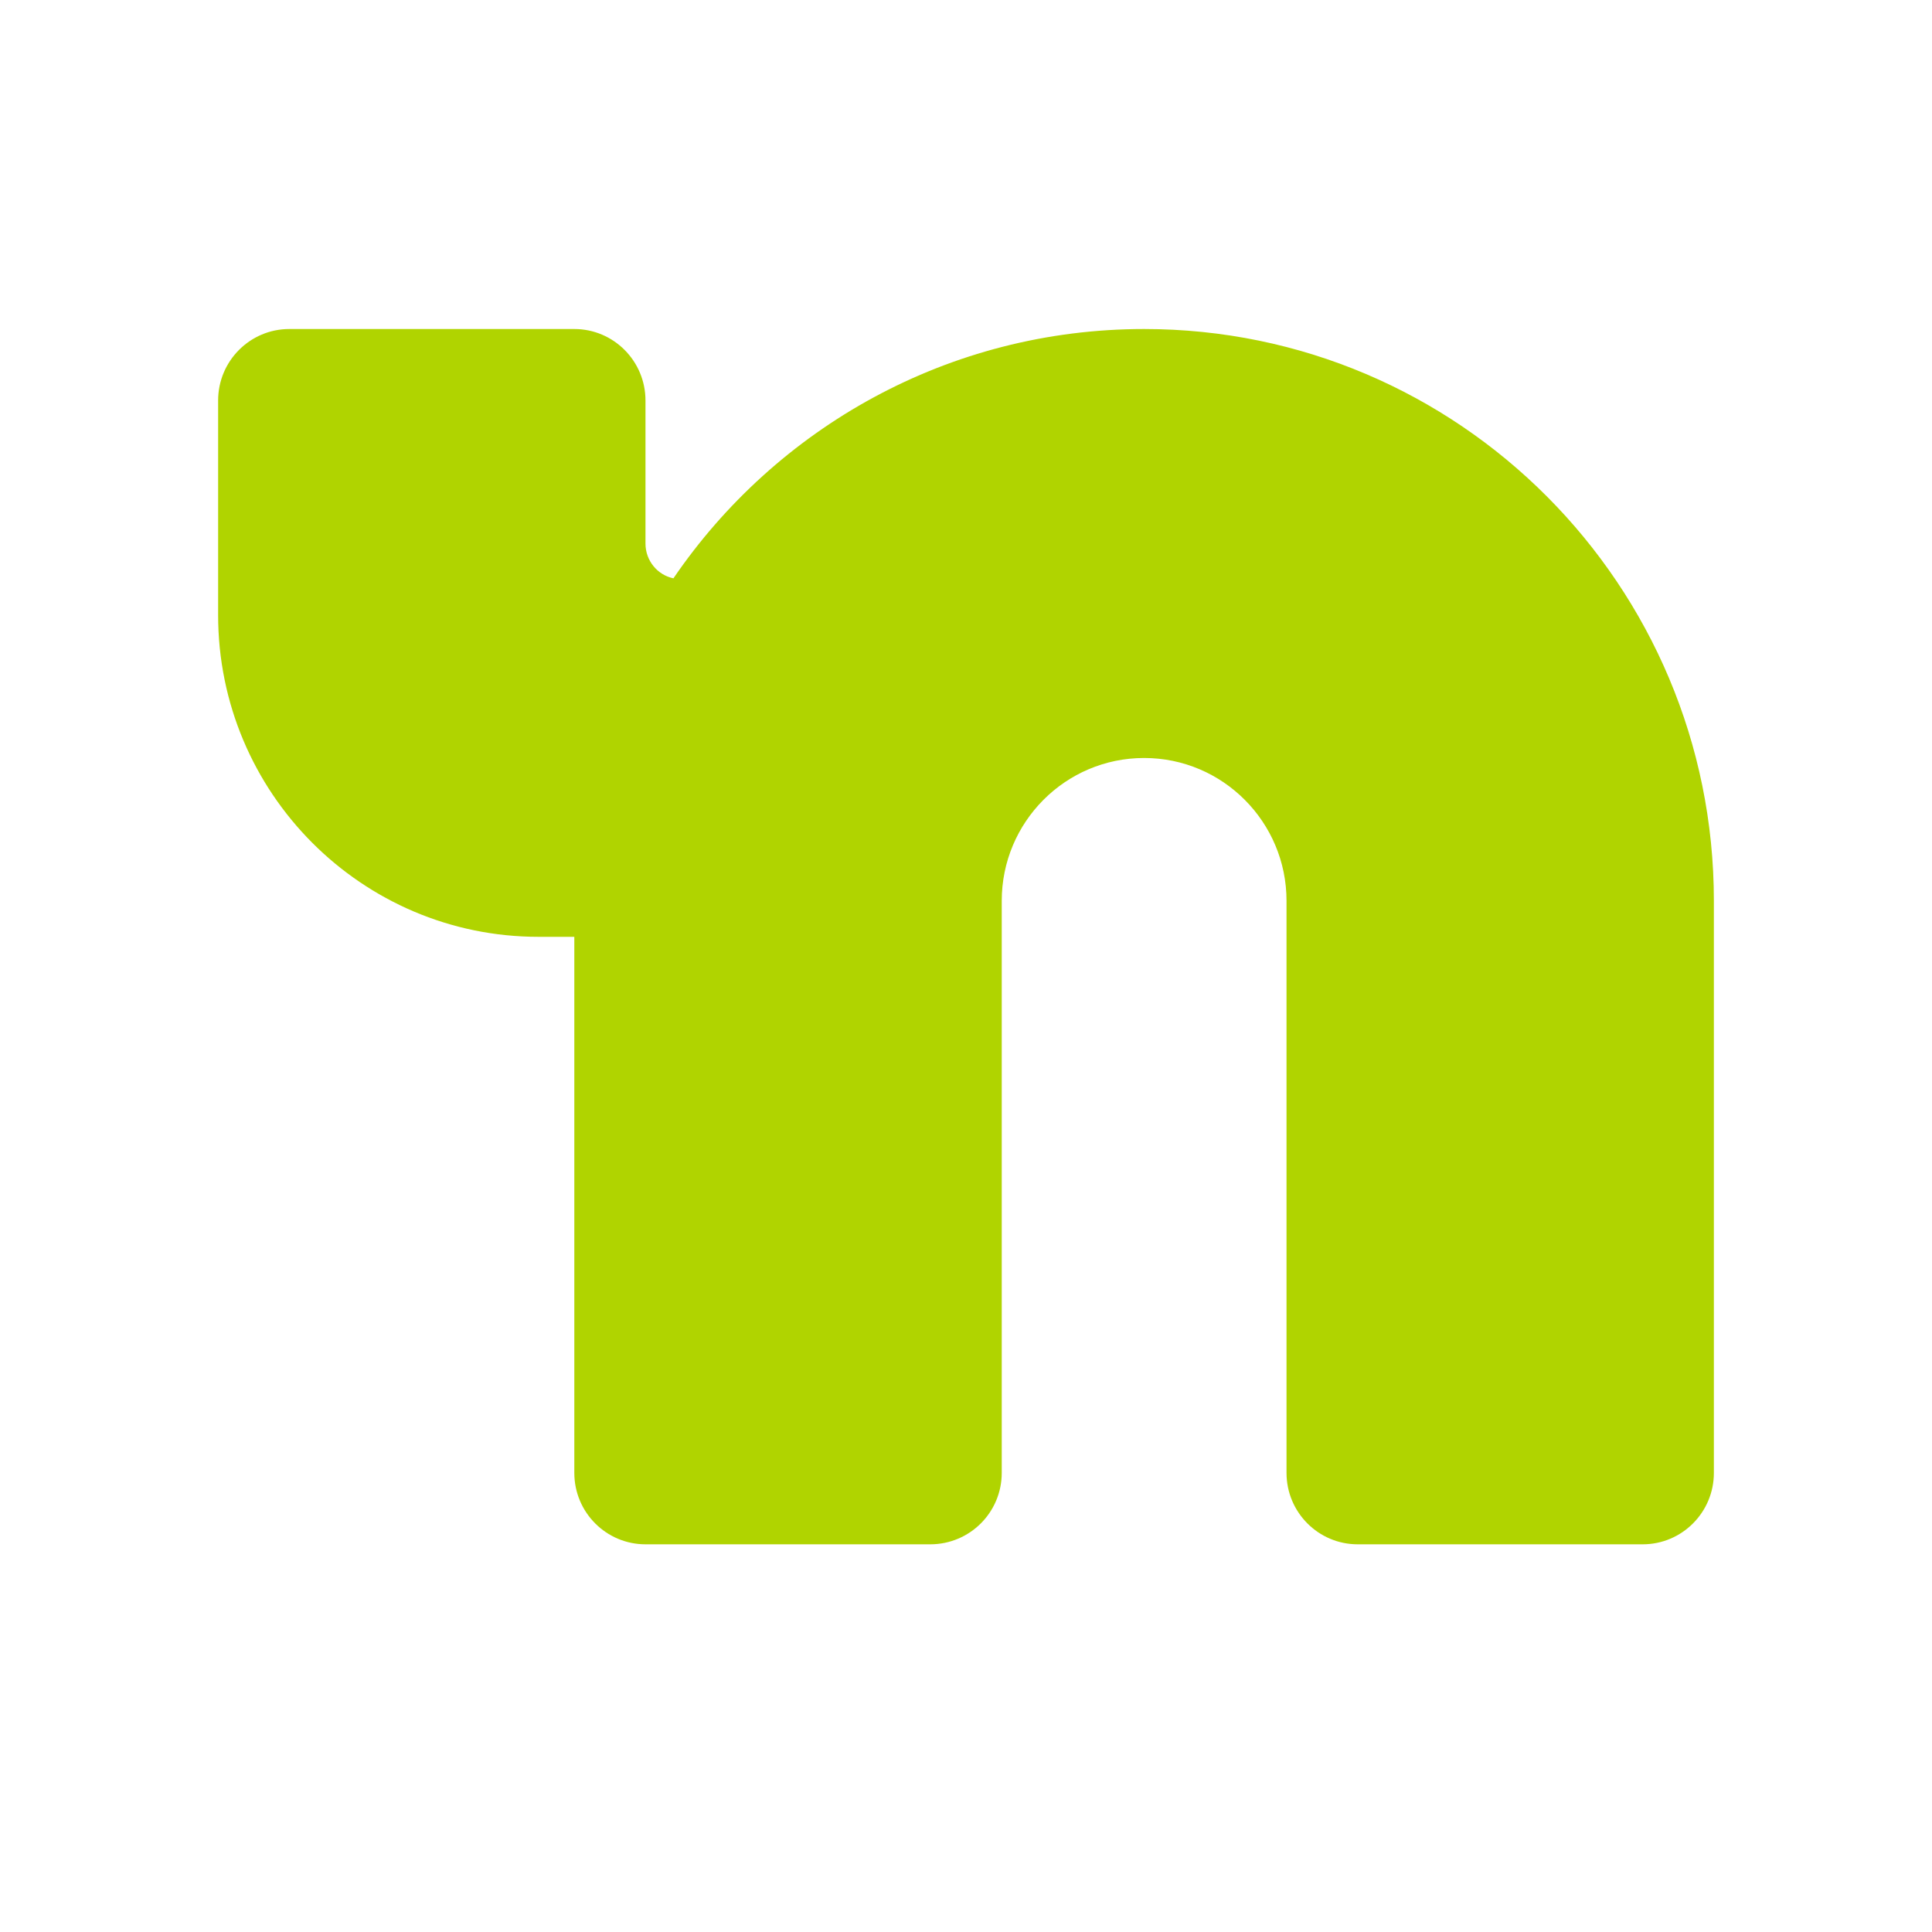 <svg xmlns="http://www.w3.org/2000/svg"
  xmlns:xlink="http://www.w3.org/1999/xlink" width="40" zoomAndPan="magnify" viewBox="0 0 30 30" height="40" preserveAspectRatio="xMidYMid meet" version="1.0">
  <defs>
    <clipPath id="id1">
      <path d="M 3.387 5.109 L 26.613 5.109 L 26.613 23.98 L 3.387 23.98 Z M 3.387 5.109 " clip-rule="nonzero"/>
    </clipPath>
  </defs>
  <g clip-path="url(#id1)">
    <path fill="rgb(69.019%, 83.139%, 0%)" d="M 4.492 5.109 C 3.883 5.109 3.387 5.605 3.387 6.219 L 3.387 9.551 C 3.387 12.309 5.617 14.547 8.363 14.547 L 8.918 14.547 L 8.918 22.871 C 8.918 23.484 9.414 23.98 10.023 23.98 L 14.445 23.98 C 15.059 23.98 15.555 23.484 15.555 22.871 L 15.555 13.988 C 15.555 12.766 16.543 11.77 17.766 11.77 C 18.988 11.77 19.977 12.766 19.977 13.988 L 19.977 22.871 C 19.977 23.484 20.473 23.98 21.082 23.98 L 25.508 23.98 C 26.117 23.98 26.613 23.484 26.613 22.871 L 26.613 13.988 C 26.613 9.086 22.652 5.109 17.766 5.109 C 14.727 5.109 12.051 6.645 10.457 8.98 C 10.211 8.93 10.023 8.707 10.023 8.441 L 10.023 6.219 C 10.023 5.605 9.527 5.109 8.918 5.109 Z M 4.492 5.109 " fill-opacity="1" fill-rule="nonzero"/>
  </g>
</svg>